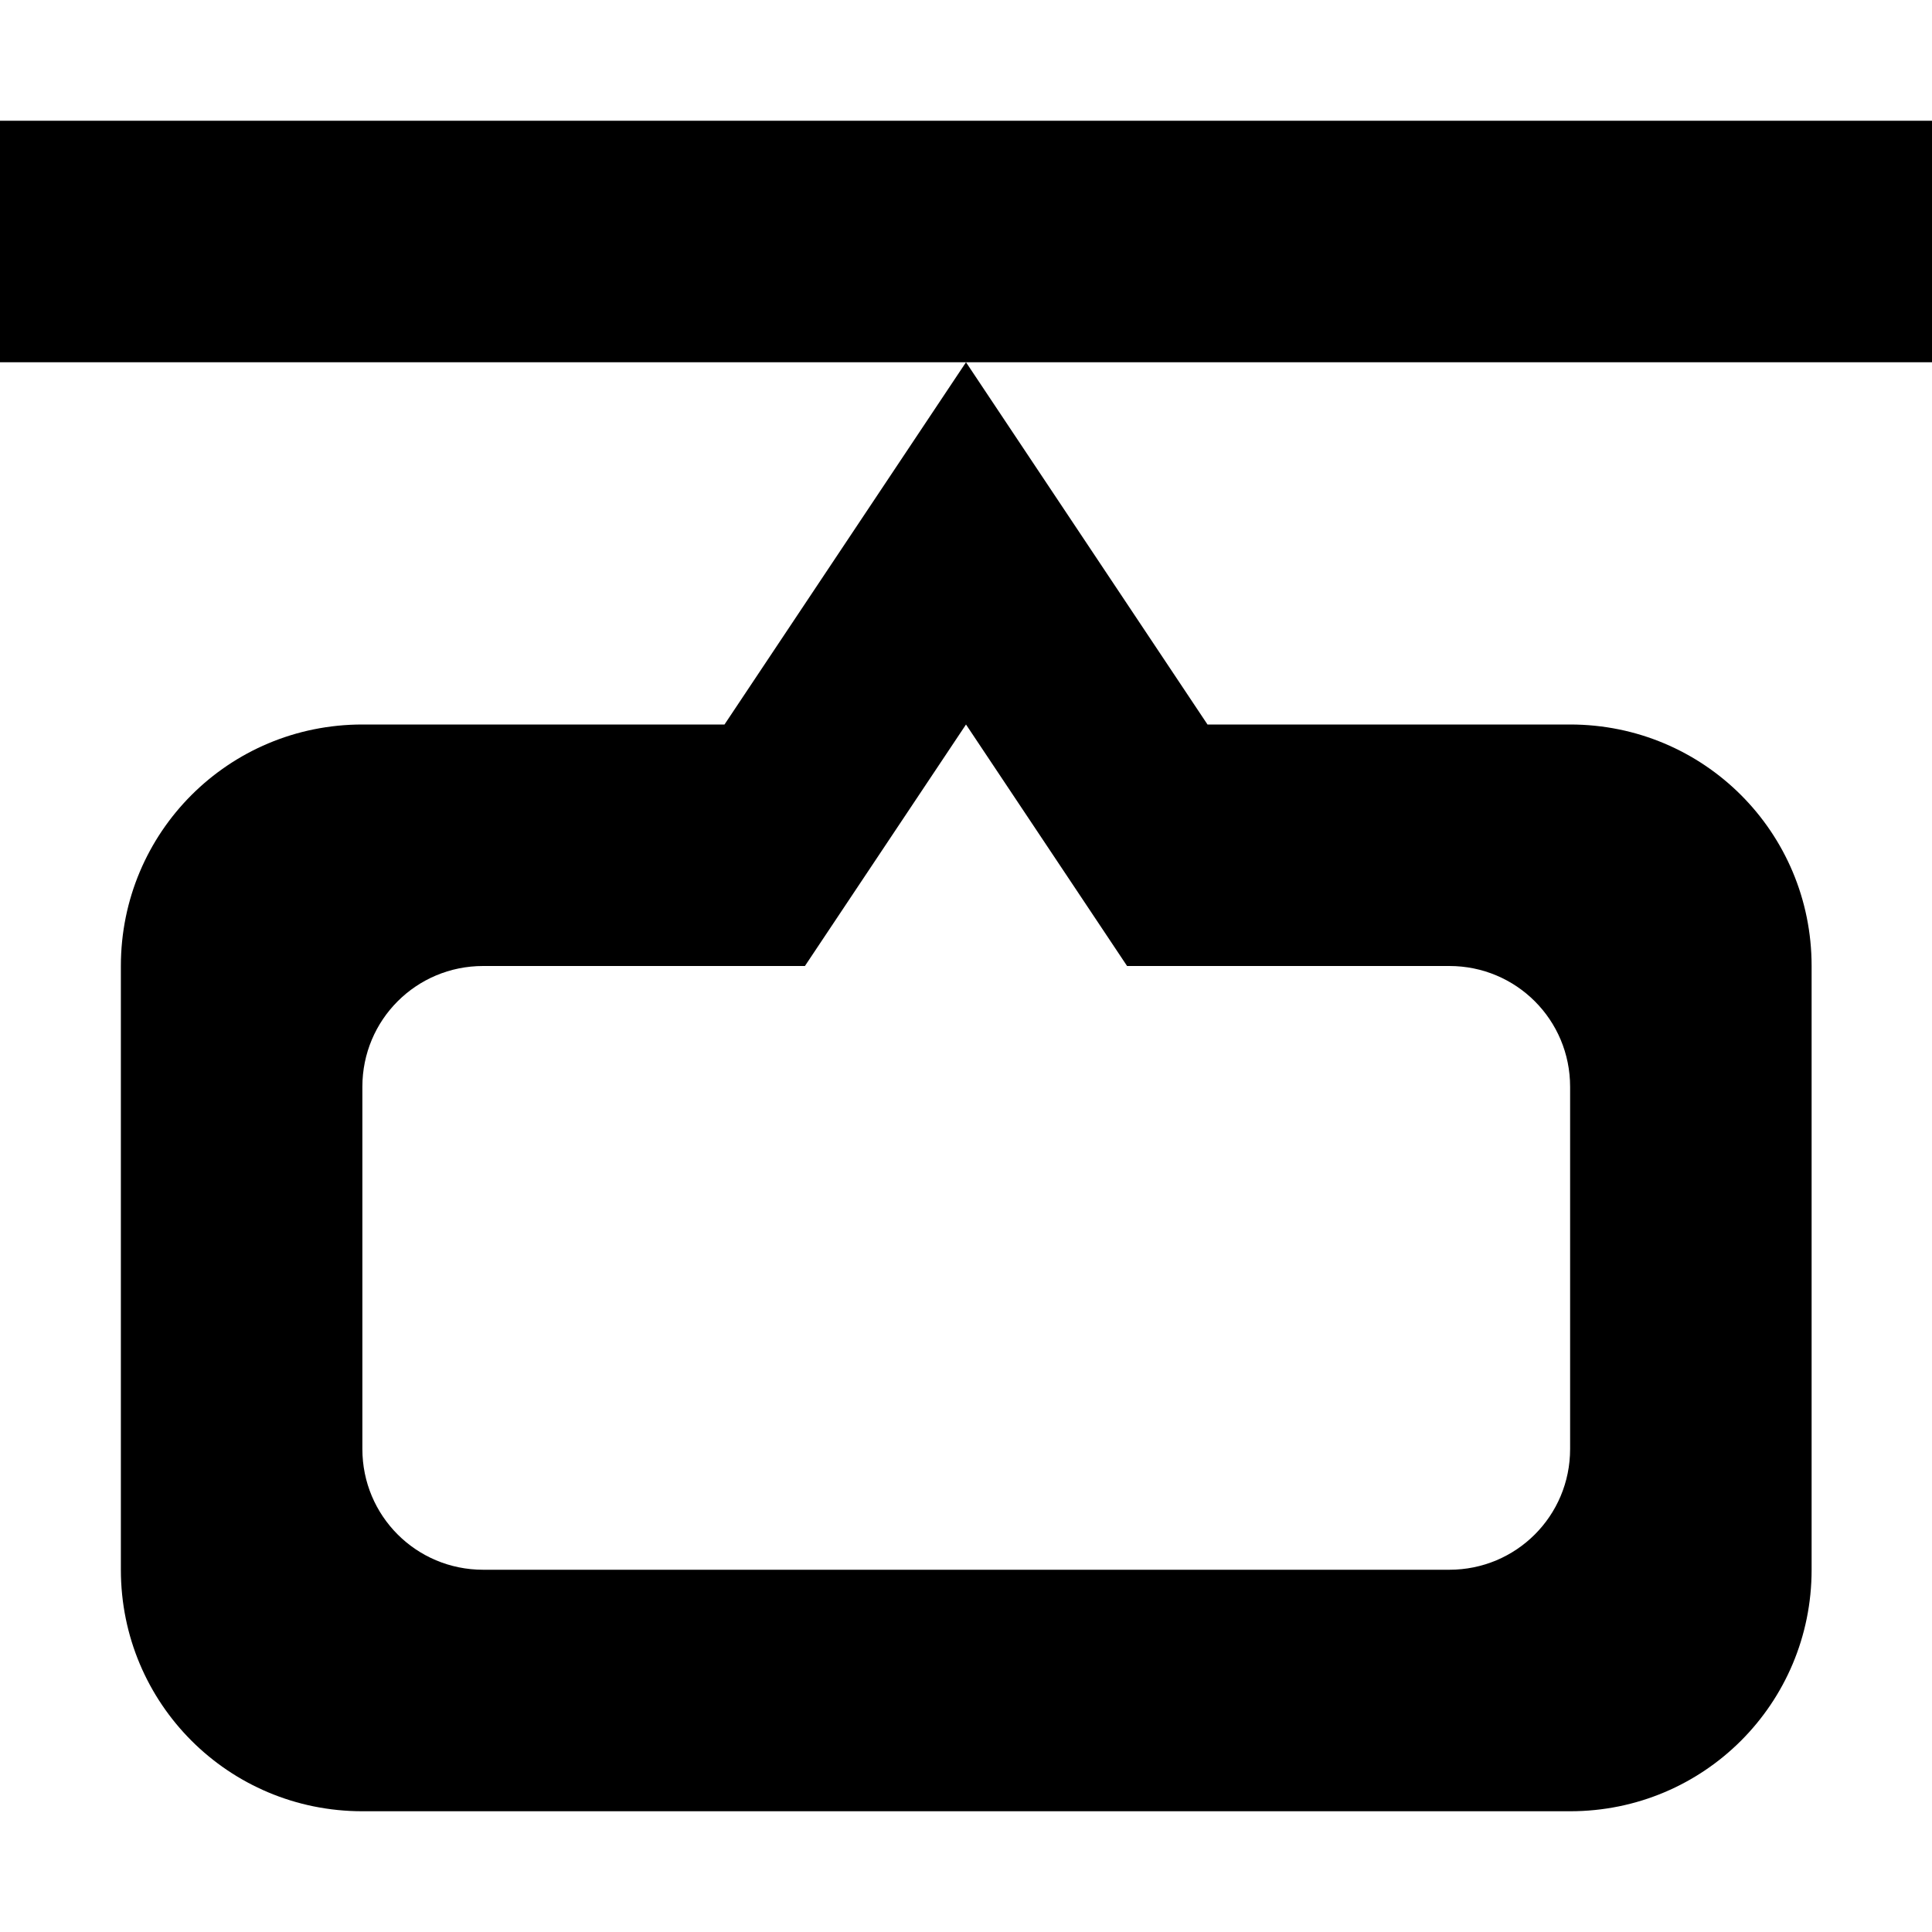 <?xml version="1.0" encoding="UTF-8"?>
<!--
SPDX-FileCopyrightText: 2021 Romain Vigier <contact AT romainvigier.fr>
SPDX-License-Identifier: CC-BY-SA-4.0
-->
<svg width="16" height="16" version="1.1" viewBox="0 0 16 16" xmlns="http://www.w3.org/2000/svg">
 <path d="m8 3-2 3h-2.999c-1.108 0-2 0.892-2 2v5c0 1.108 0.892 2 2 2h10.002c1.108 0 2-0.892 2-2v-5c0-1.108-0.892-2-2-2h-3.003zm0 3 1.334 2h2.669c0.554 0 1 0.446 1 1v3c0 0.554-0.446 1-1 1h-8.002c-0.554 0-1-0.446-1-1v-3c0-0.554 0.446-1 1-1h2.665z"/>
 <rect y="1" width="16" height="2"/>
</svg>
